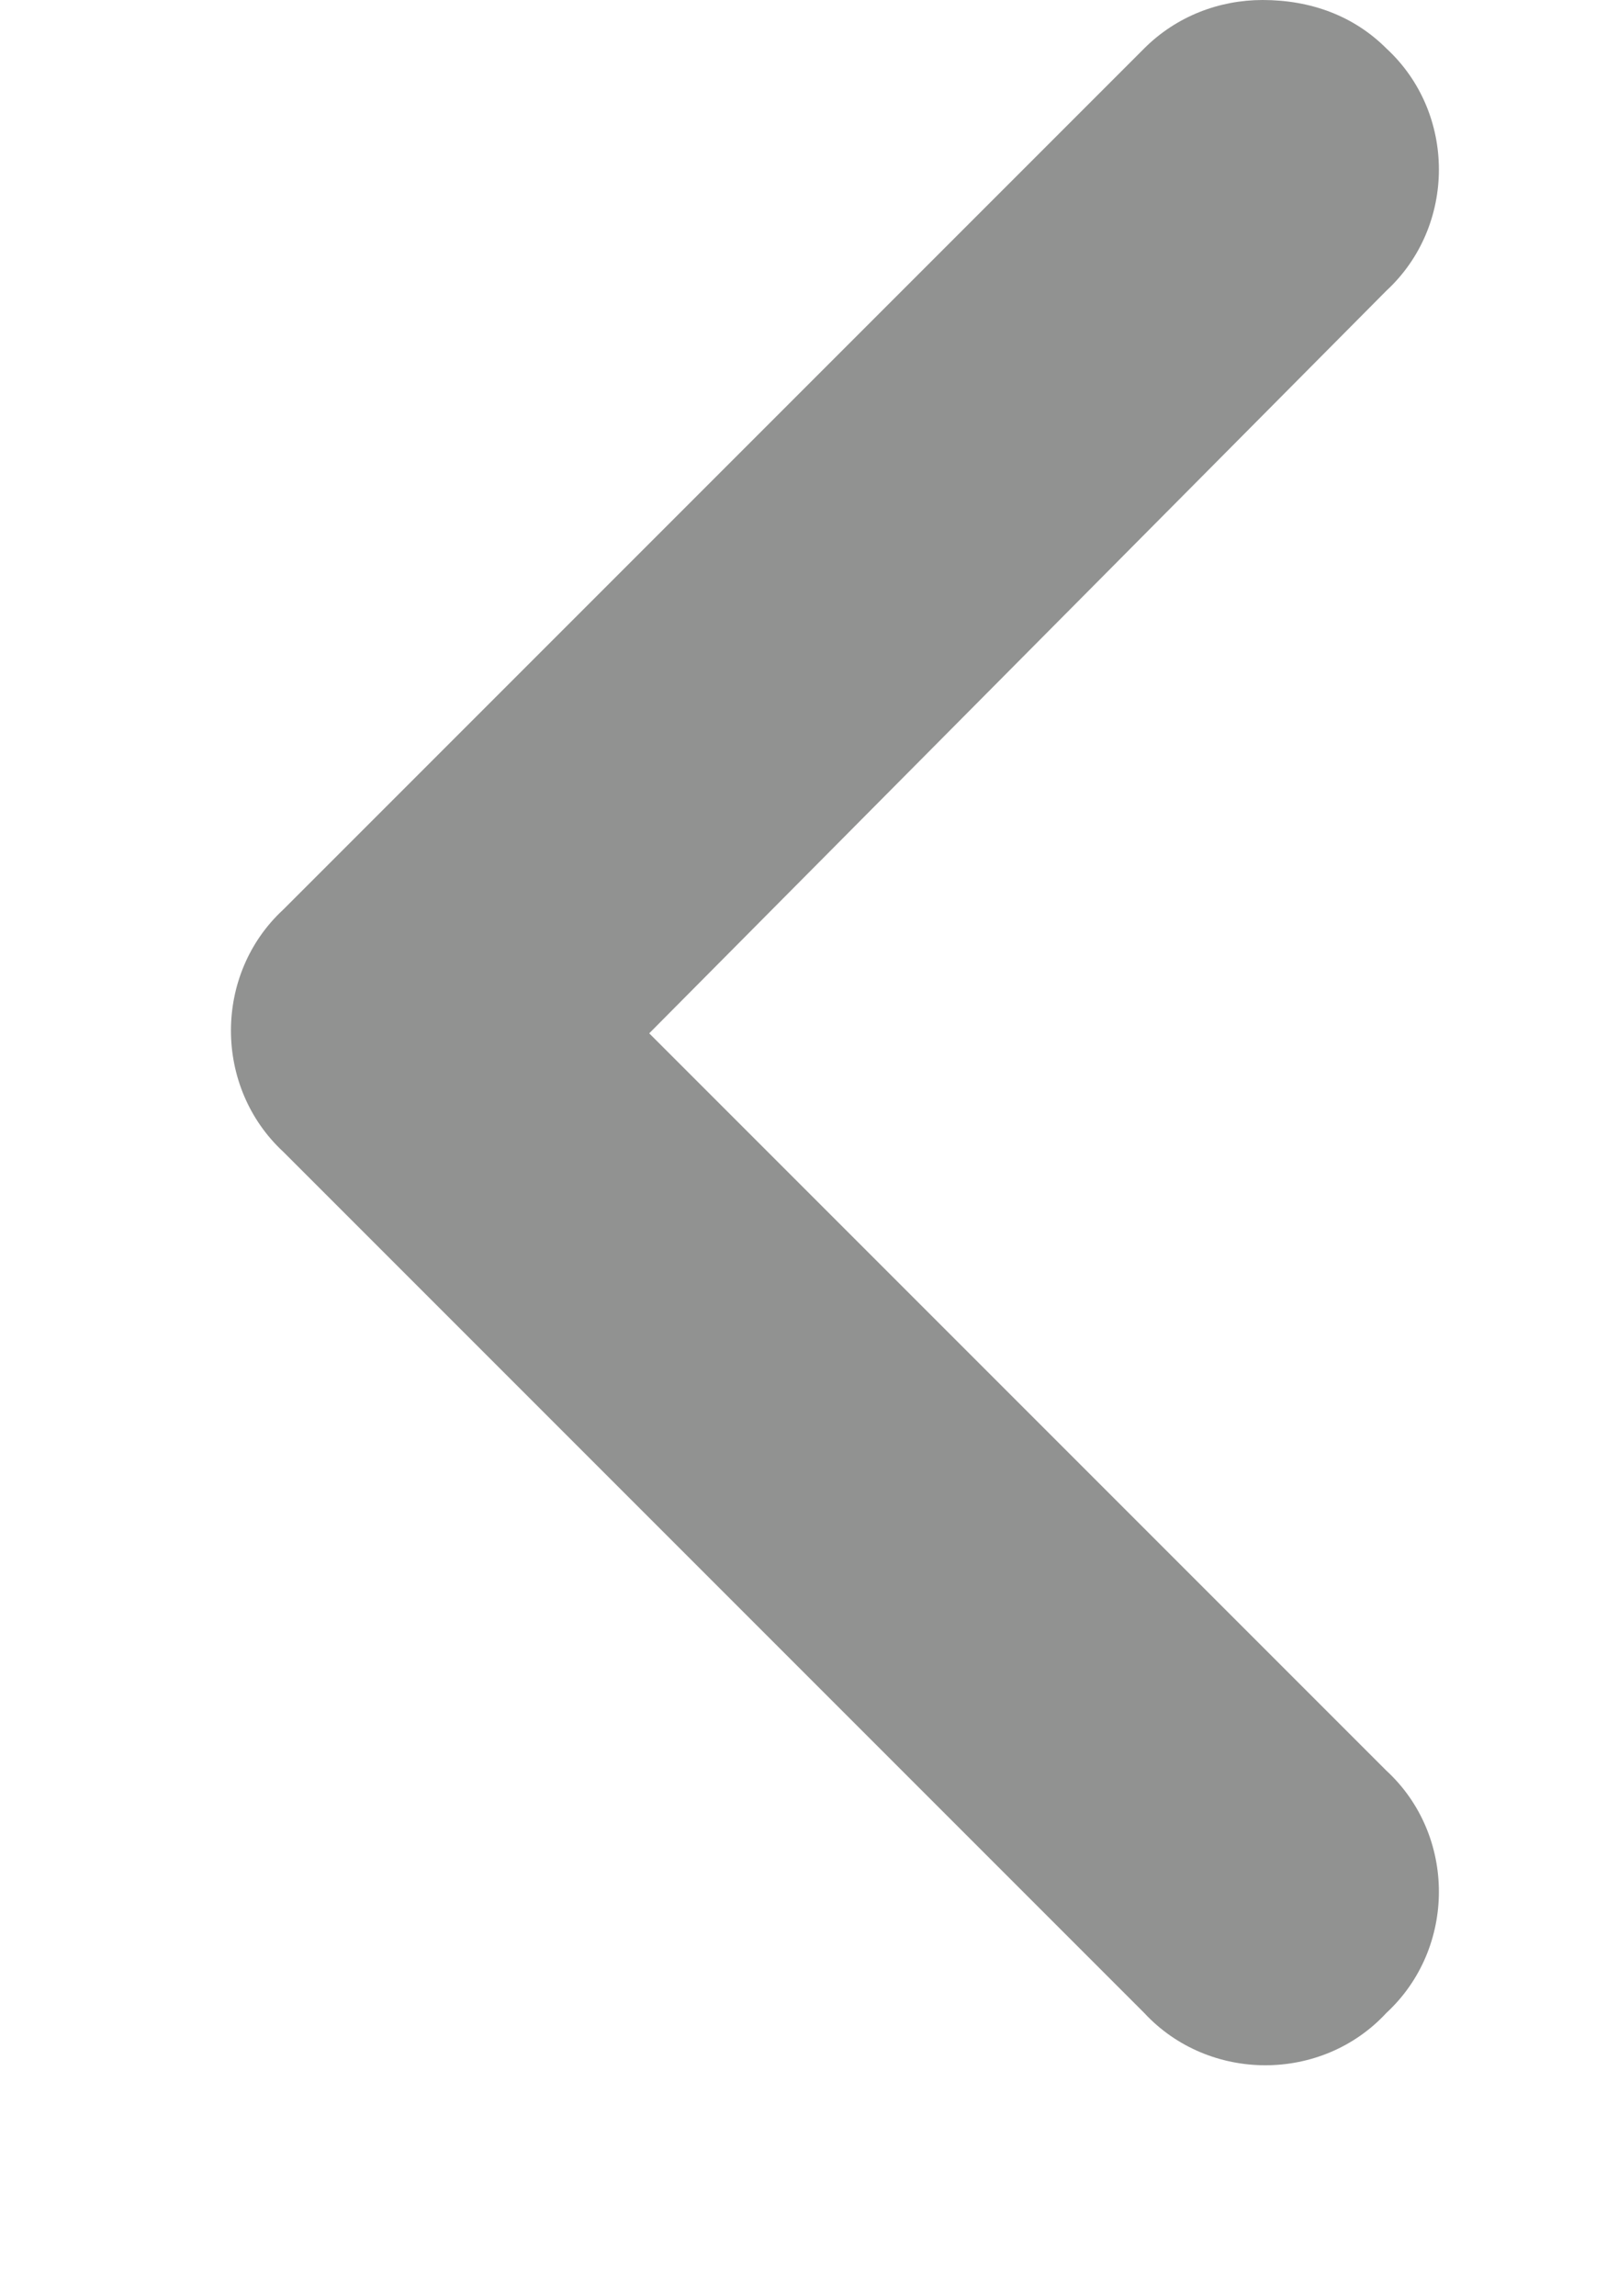 <svg width="7" height="10" viewBox="0 0 7 10" fill="none" xmlns="http://www.w3.org/2000/svg">
<path d="M5.5 -1.31134e-07C5.711 -1.12693e-07 5.898 0.07 6.039 0.211C6.344 0.492 6.344 0.984 6.039 1.266L2.828 4.5L6.039 7.711C6.344 7.992 6.344 8.484 6.039 8.766C5.758 9.07 5.266 9.07 4.984 8.766L1.234 5.016C0.93 4.734 0.93 4.242 1.234 3.961L4.984 0.211C5.125 0.07 5.312 -1.47526e-07 5.5 -1.31134e-07Z" fill="#919291"/>
</svg>
